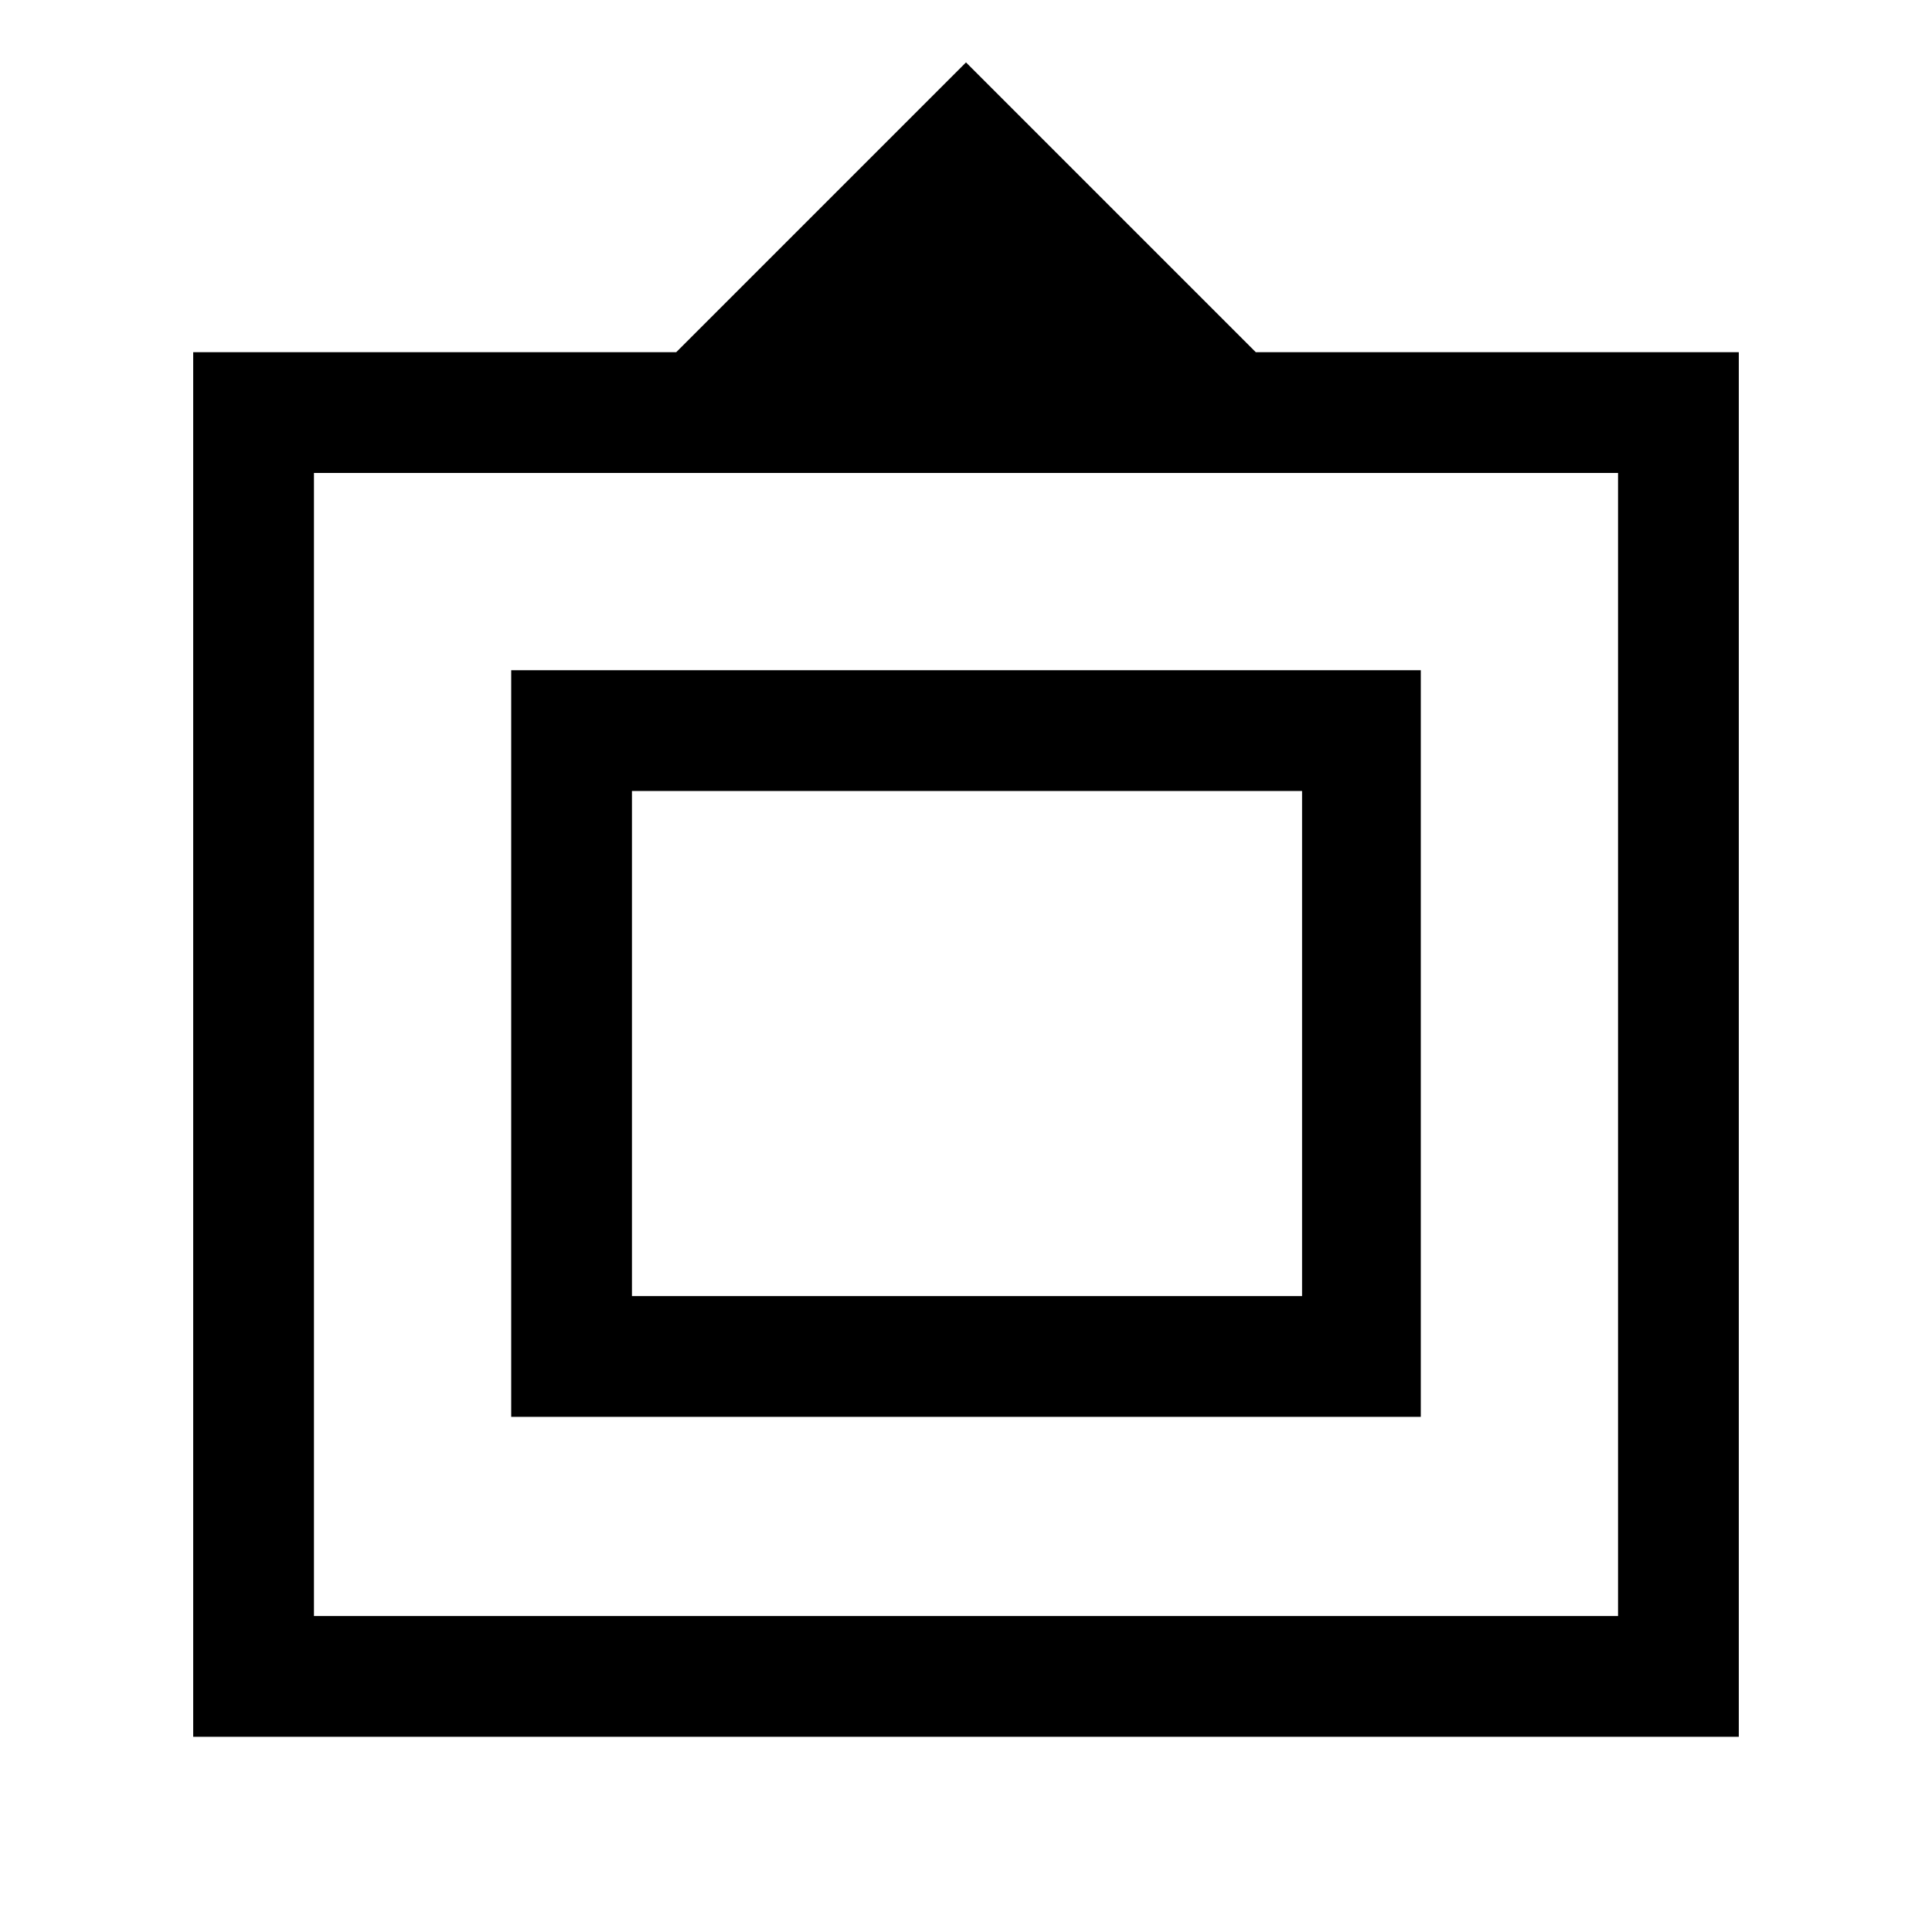 <svg xmlns="http://www.w3.org/2000/svg" height="20" width="20"><path d="M2 17.979V3.646h5l3-3 3 3h5v14.333Zm1.25-1.25h13.5V4.896H3.25Zm2.042-2.062V6.938h9.416v7.729Zm1.25-1.25V8.188v5.229Zm0 0h6.937V8.188H6.542Z"/></svg>
